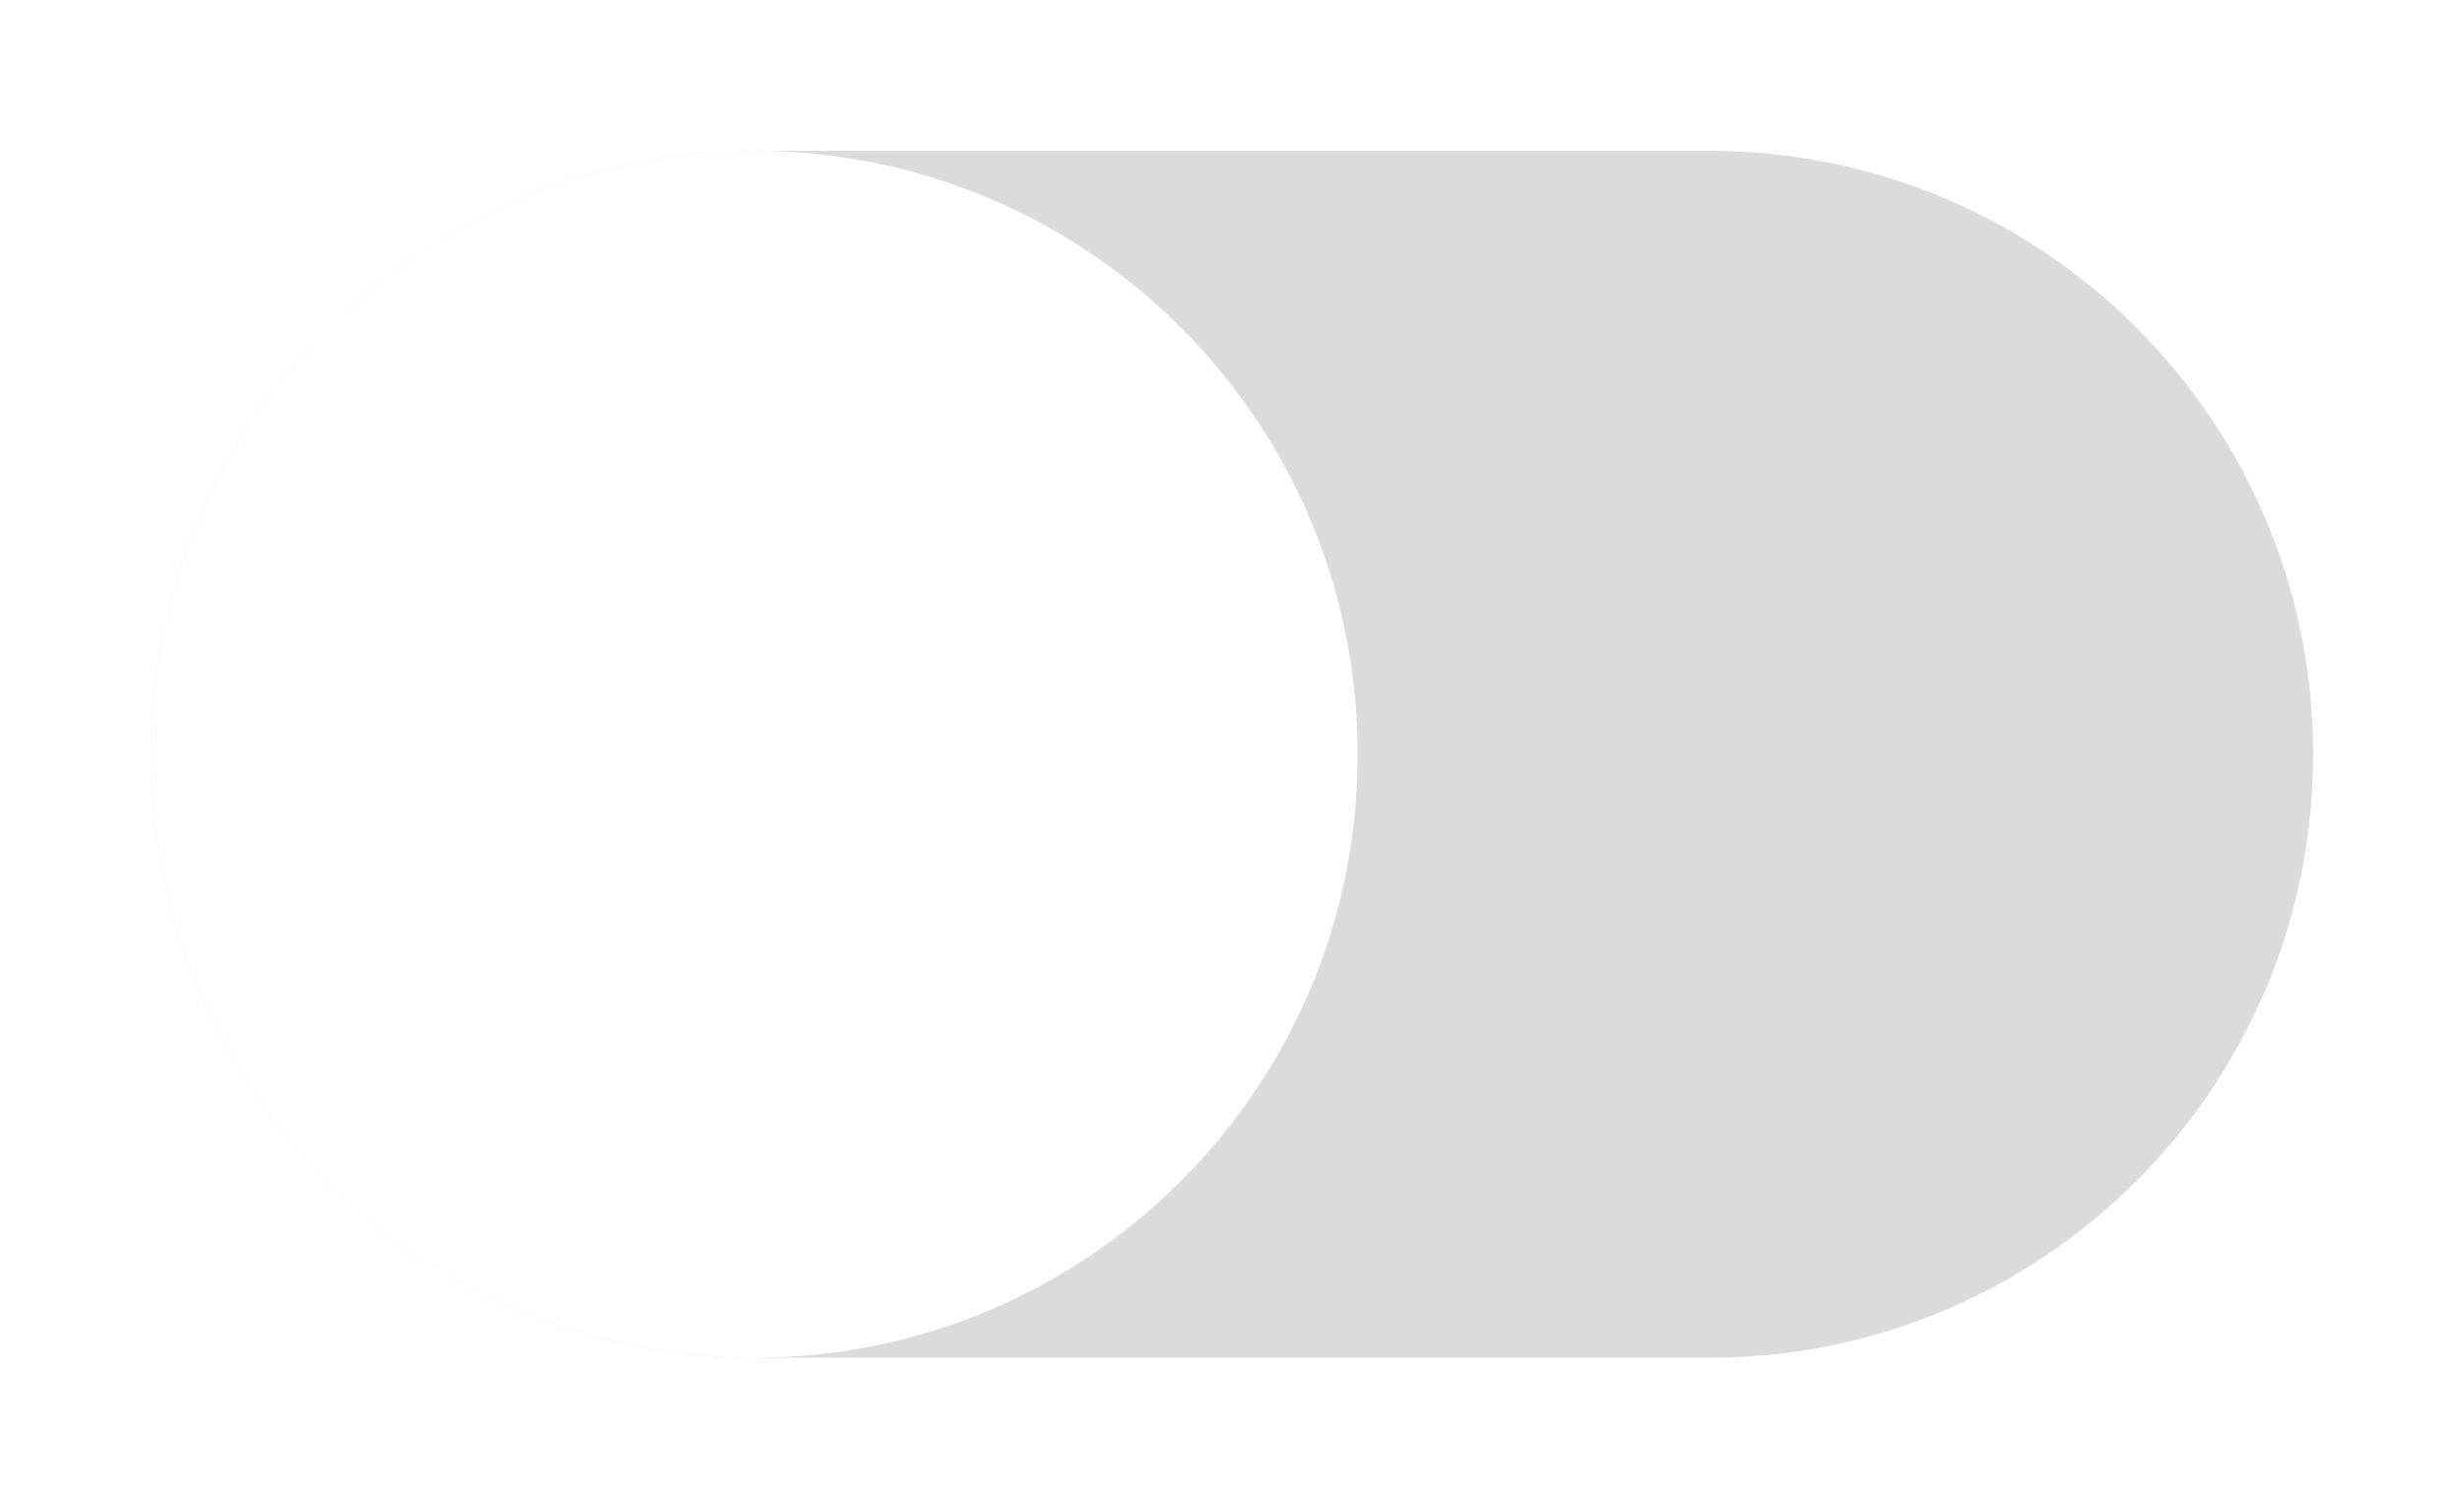 <svg width="49" height="30" viewBox="0 0 49 30" fill="none" xmlns="http://www.w3.org/2000/svg">
<g opacity="0.69" filter="url(#filter0_d_3_32476)">
<path d="M15 0H34C40.627 0 46 5.373 46 12C46 18.627 40.627 24 34 24H15C8.373 24 3 18.627 3 12C3 5.373 8.373 0 15 0Z" fill="#CBCBCB"/>
</g>
<g filter="url(#filter1_d_3_32476)">
<path d="M3 12C3 5.373 8.373 0 15 0C21.627 0 27 5.373 27 12C27 18.627 21.627 24 15 24C8.373 24 3 18.627 3 12Z" fill="white"/>
</g>
<defs>
<filter id="filter0_d_3_32476" x="0" y="0" width="49" height="30" filterUnits="userSpaceOnUse" color-interpolation-filters="sRGB">
<feFlood flood-opacity="0" result="BackgroundImageFix"/>
<feColorMatrix in="SourceAlpha" type="matrix" values="0 0 0 0 0 0 0 0 0 0 0 0 0 0 0 0 0 0 127 0" result="hardAlpha"/>
<feOffset dy="3"/>
<feGaussianBlur stdDeviation="1.5"/>
<feComposite in2="hardAlpha" operator="out"/>
<feColorMatrix type="matrix" values="0 0 0 0 0 0 0 0 0 0 0 0 0 0 0 0 0 0 0.161 0"/>
<feBlend mode="normal" in2="BackgroundImageFix" result="effect1_dropShadow_3_32476"/>
<feBlend mode="normal" in="SourceGraphic" in2="effect1_dropShadow_3_32476" result="shape"/>
</filter>
<filter id="filter1_d_3_32476" x="0" y="0" width="30" height="30" filterUnits="userSpaceOnUse" color-interpolation-filters="sRGB">
<feFlood flood-opacity="0" result="BackgroundImageFix"/>
<feColorMatrix in="SourceAlpha" type="matrix" values="0 0 0 0 0 0 0 0 0 0 0 0 0 0 0 0 0 0 127 0" result="hardAlpha"/>
<feOffset dy="3"/>
<feGaussianBlur stdDeviation="1.5"/>
<feComposite in2="hardAlpha" operator="out"/>
<feColorMatrix type="matrix" values="0 0 0 0 0 0 0 0 0 0 0 0 0 0 0 0 0 0 0.161 0"/>
<feBlend mode="normal" in2="BackgroundImageFix" result="effect1_dropShadow_3_32476"/>
<feBlend mode="normal" in="SourceGraphic" in2="effect1_dropShadow_3_32476" result="shape"/>
</filter>
</defs>
</svg>
